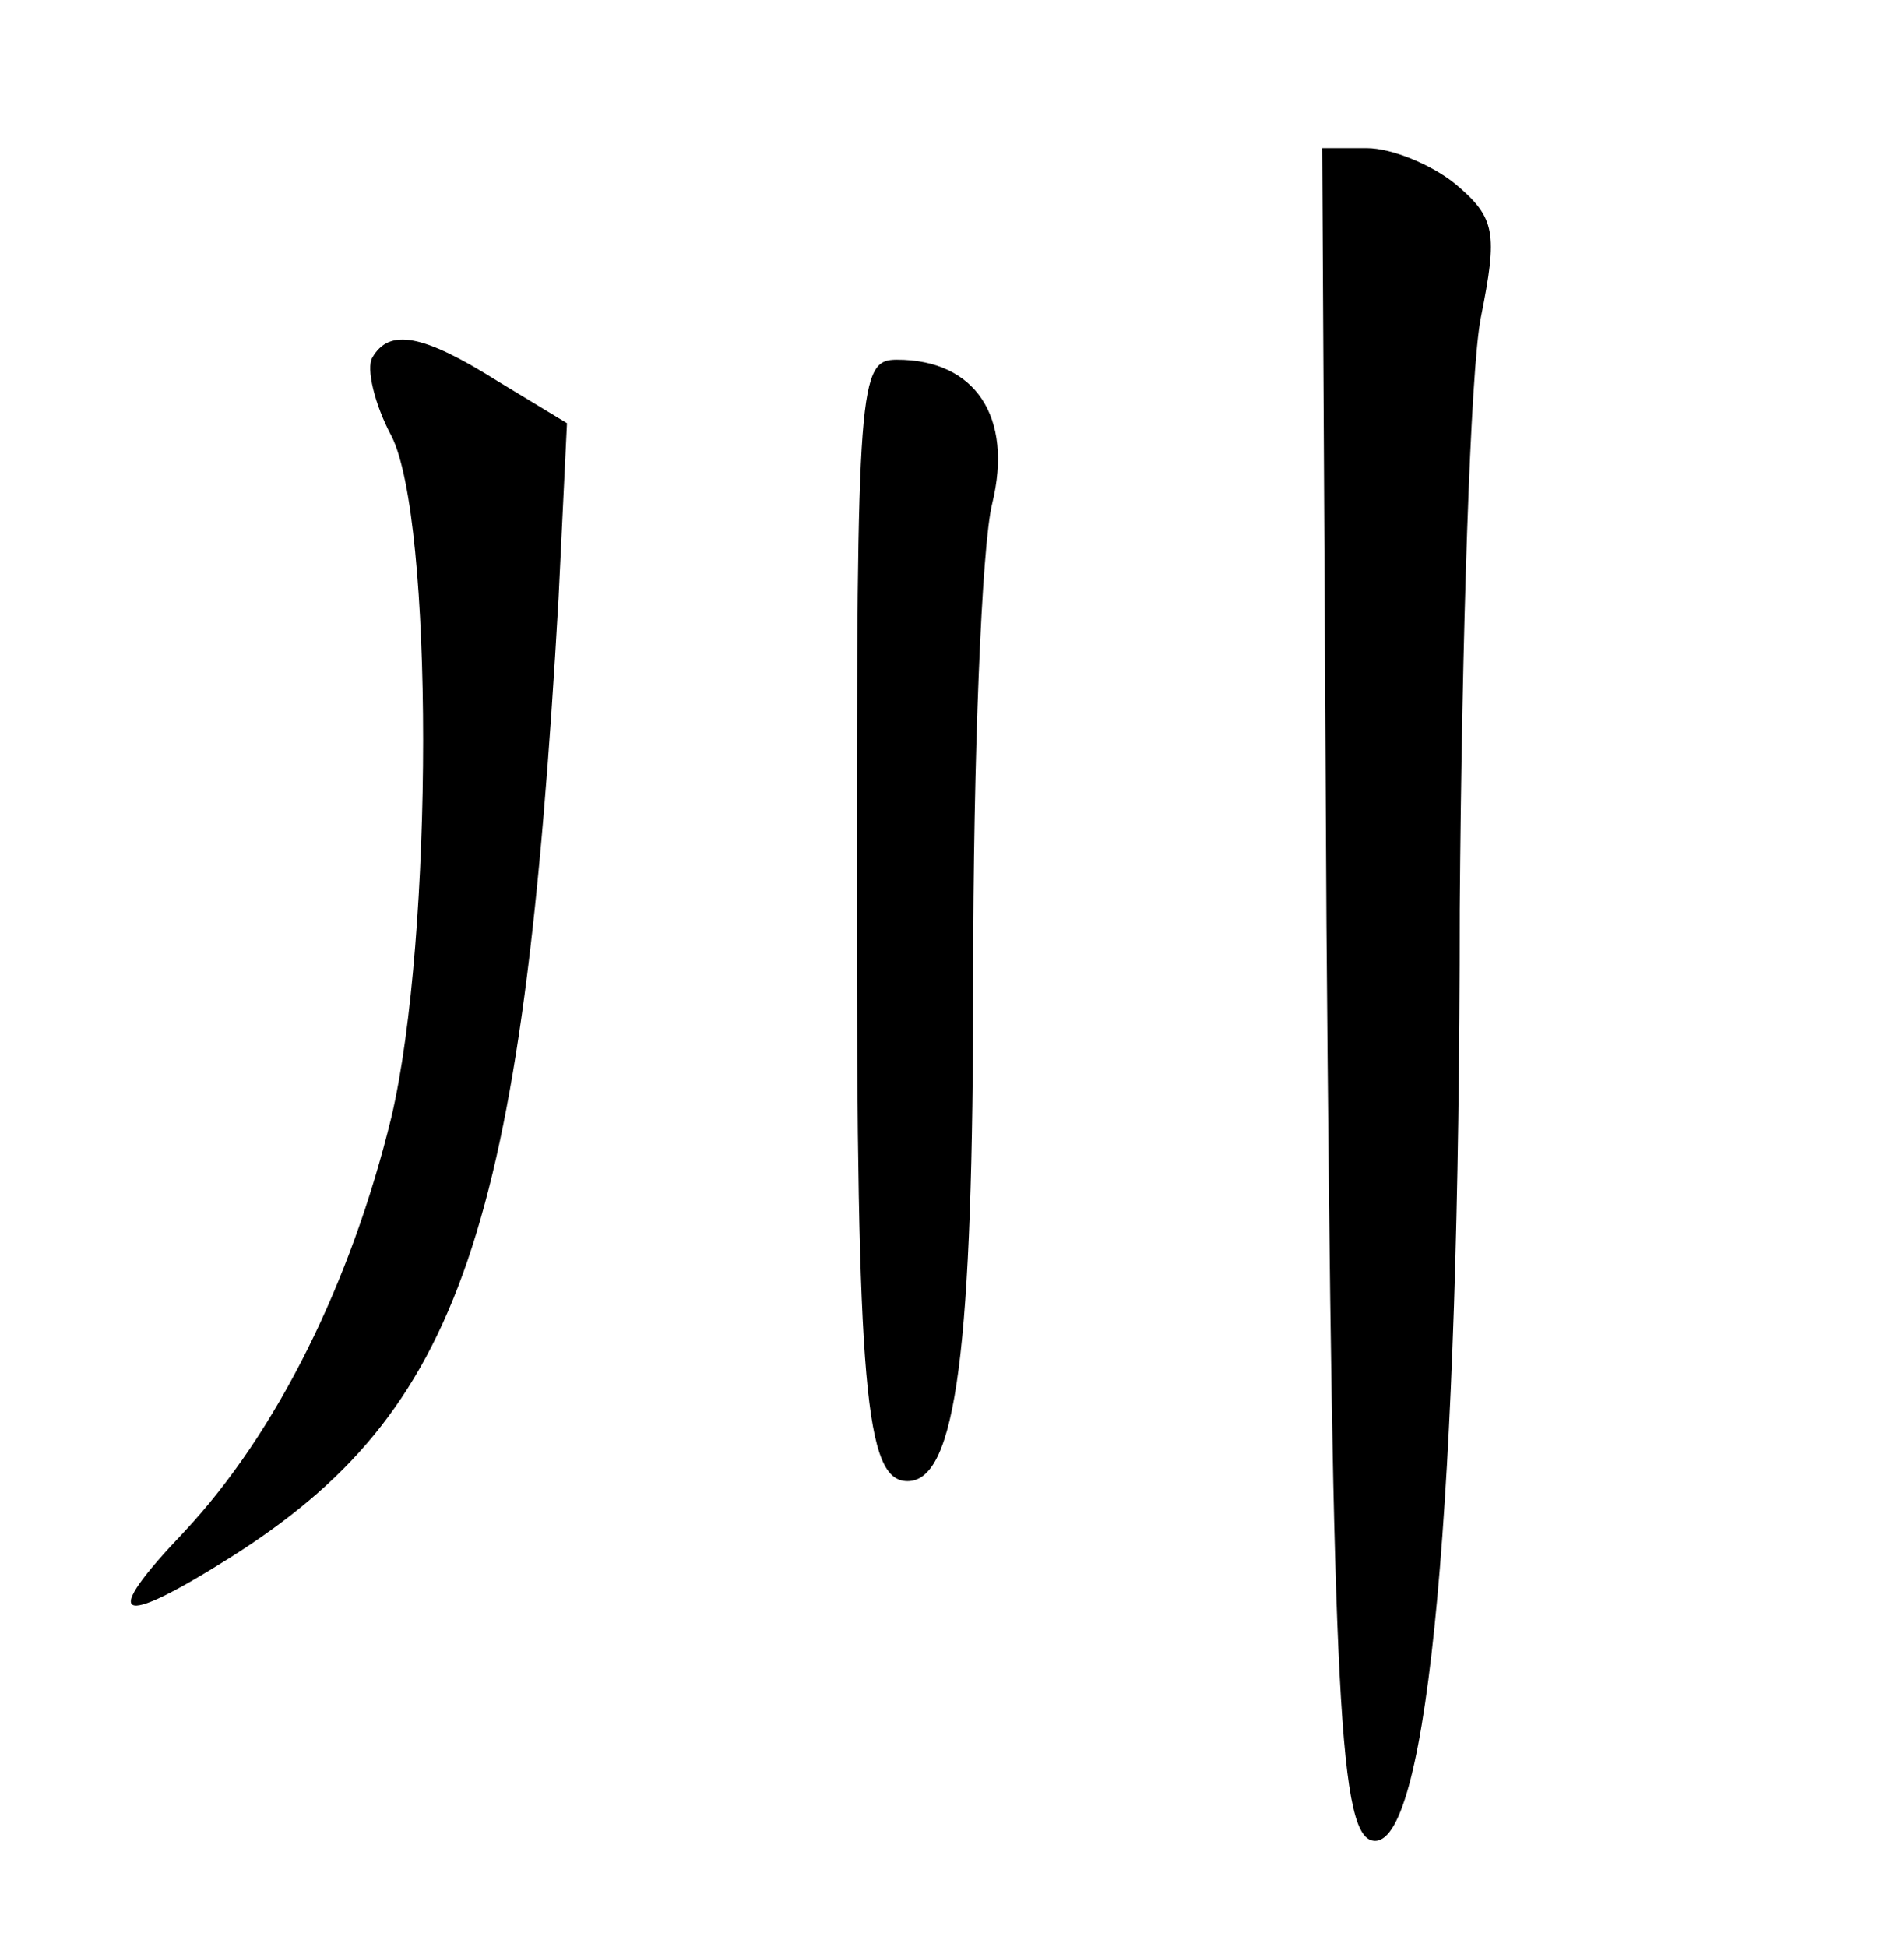 <?xml version="1.0" standalone="no"?>
<!DOCTYPE svg PUBLIC "-//W3C//DTD SVG 20010904//EN"
 "http://www.w3.org/TR/2001/REC-SVG-20010904/DTD/svg10.dtd">
<svg version="1.0" xmlns="http://www.w3.org/2000/svg"
 width="90pt" height="92pt" viewBox="0 0 90 92"
 preserveAspectRatio="xMidYMid meet">
<g transform="translate(0,92) scale(0.1,-0.1)"
fill="#000000" stroke="none">
<path d="M627 483 c3 -369 6 -433 23 -433 25 0 40 159 40 440 1 129 5 255 10
280 8 40 7 47 -12 63 -11 9 -30 17 -42 17 l-21 0 2 -367z"/>
<path d="M176 751 c-3 -5 1 -22 9 -37 20 -39 20 -237 0 -322 -19 -78 -54 -149
-98 -196 -40 -42 -32 -46 22 -12 109 69 138 154 155 453 l4 83 -33 20 c-35 22
-51 25 -59 11z"/>
<path d="M405 497 c0 -234 4 -277 24 -277 23 0 31 62 31 238 0 103 4 204 9
224 10 41 -8 68 -45 68 -18 0 -19 -10 -19 -253z"/>
</g>
</svg>
